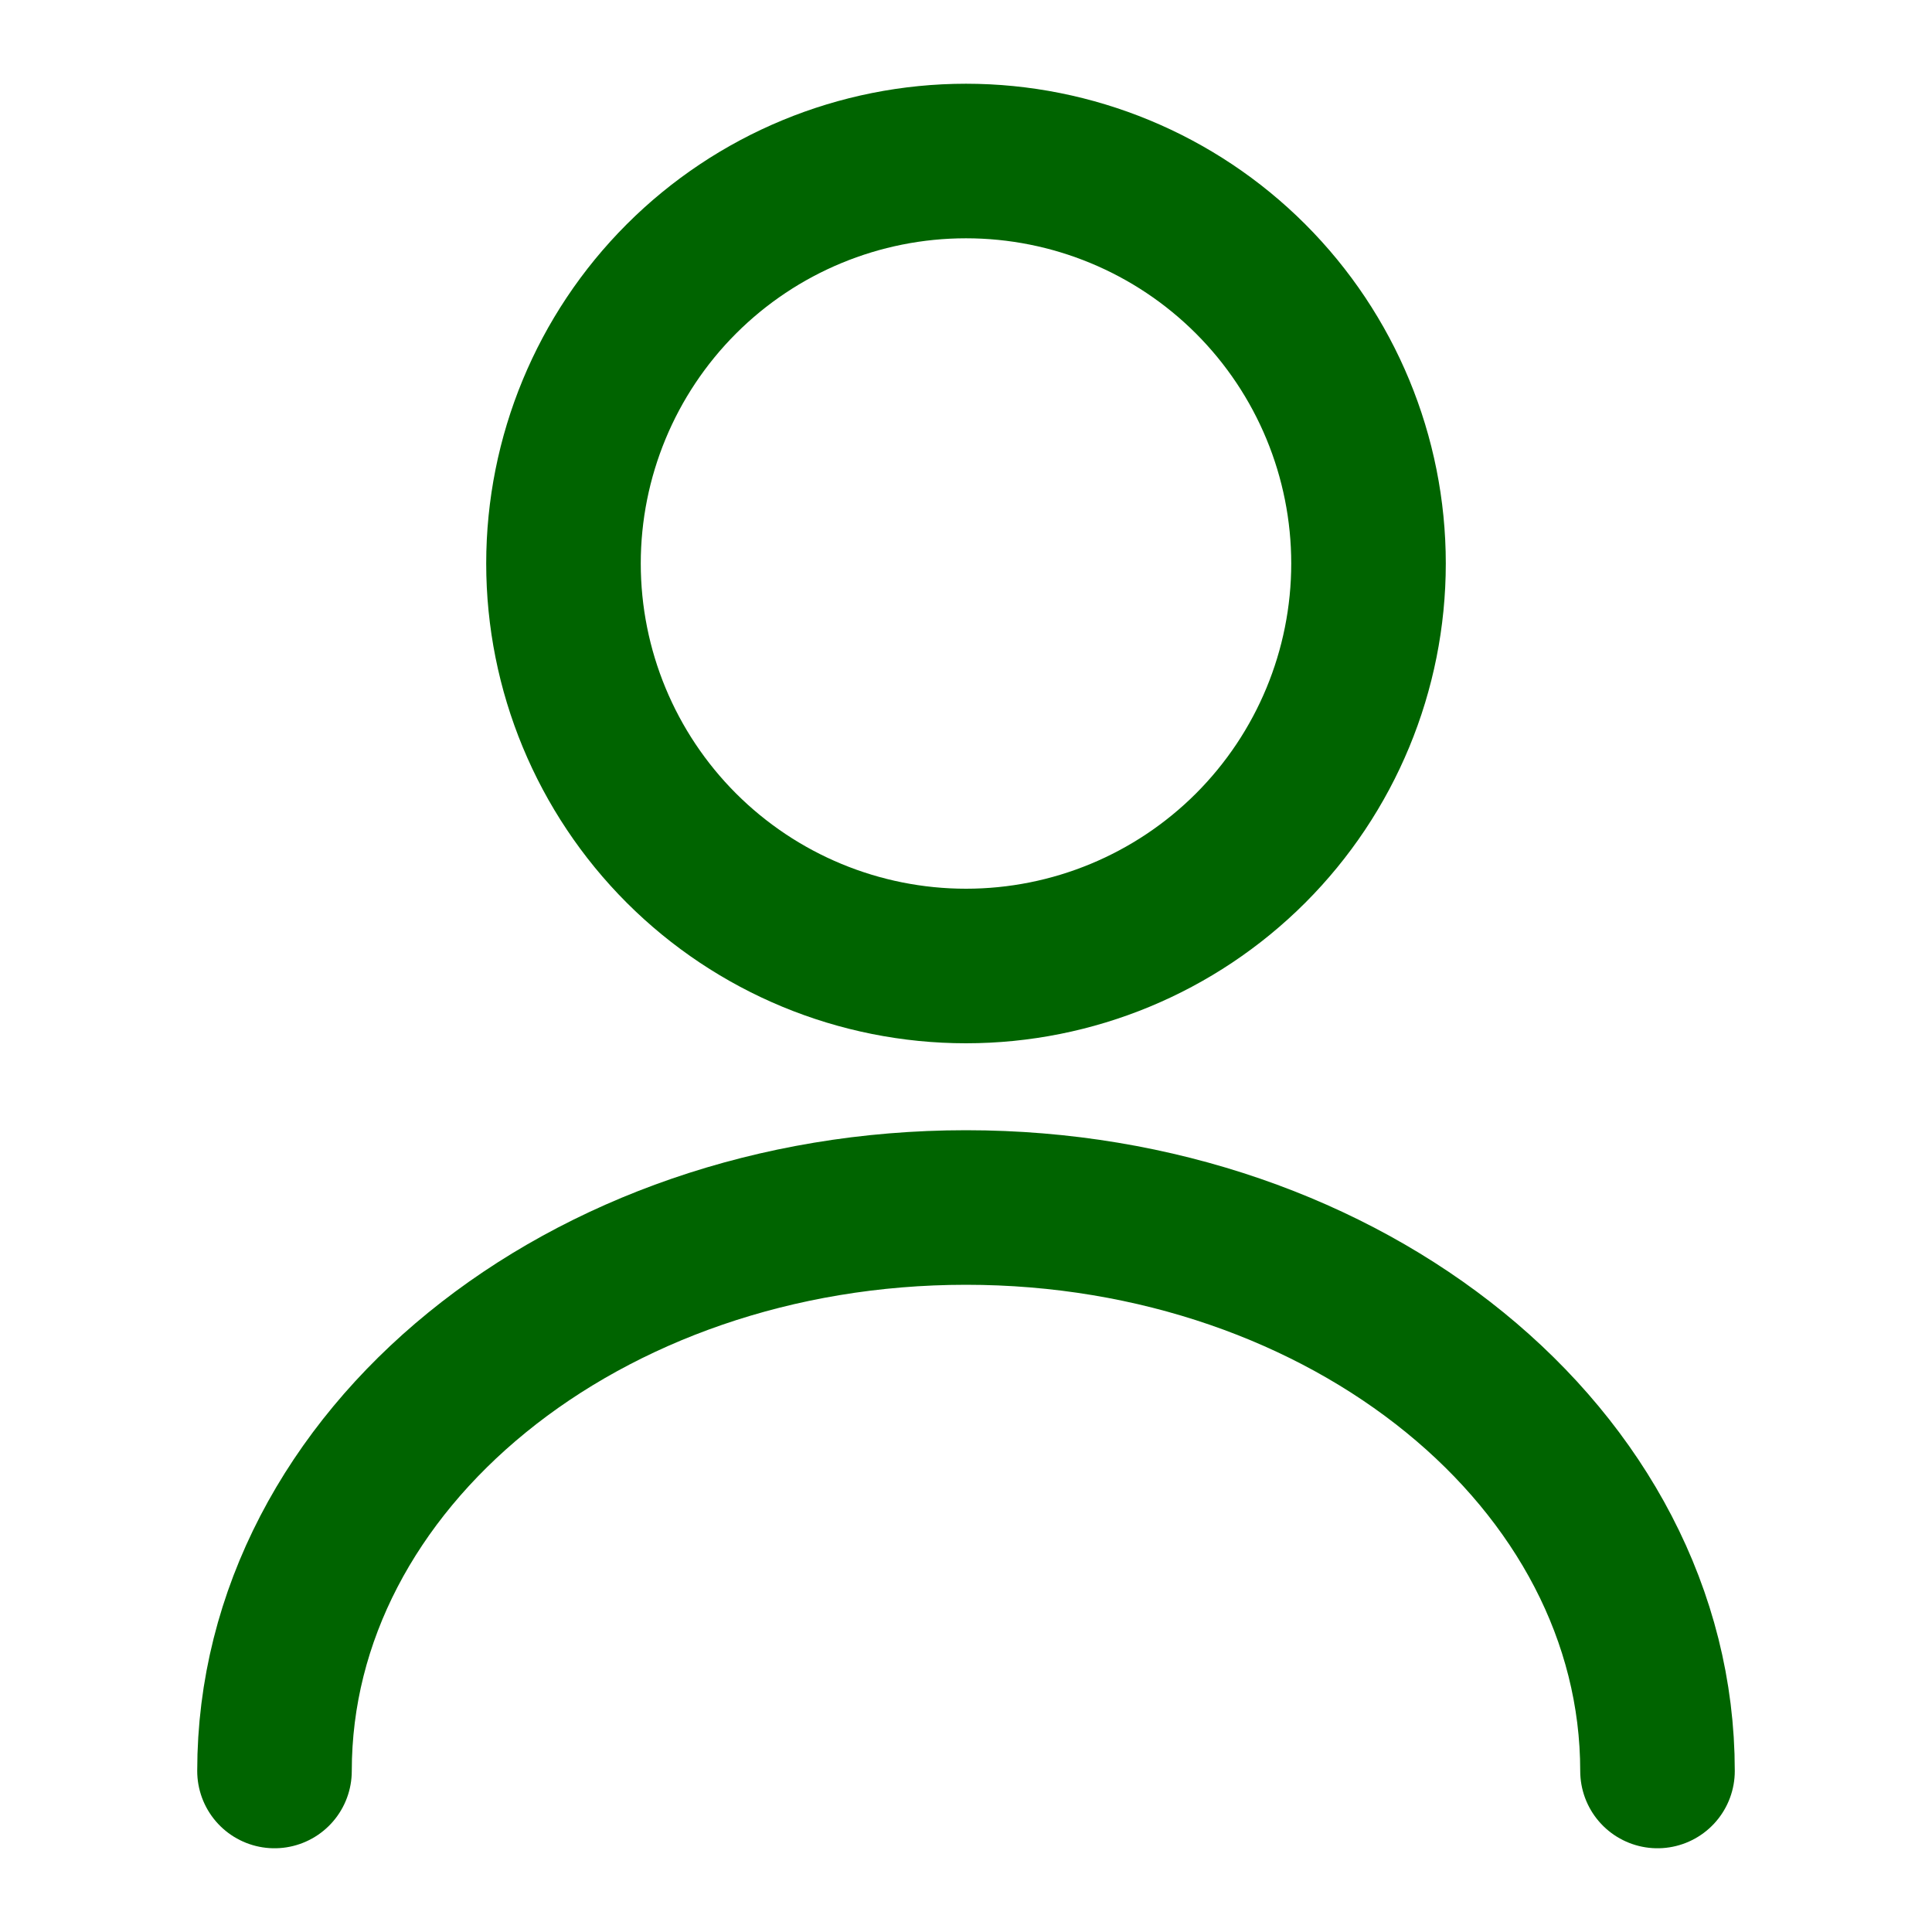 <svg width="50" height="50" viewBox="0 0 50 50" fill="none" xmlns="http://www.w3.org/2000/svg">
<path d="M42.896 45.833C42.896 37.771 34.875 31.25 25 31.25C15.125 31.25 7.104 37.771 7.104 45.833M25 25C27.763 25 30.412 23.902 32.366 21.949C34.319 19.995 35.417 17.346 35.417 14.583C35.417 11.821 34.319 9.171 32.366 7.218C30.412 5.264 27.763 4.167 25 4.167C22.237 4.167 19.588 5.264 17.634 7.218C15.681 9.171 14.583 11.821 14.583 14.583C14.583 17.346 15.681 19.995 17.634 21.949C19.588 23.902 22.237 25 25 25Z" stroke="#006400" stroke-width="4" stroke-linecap="round" stroke-linejoin="round"/>
</svg>

